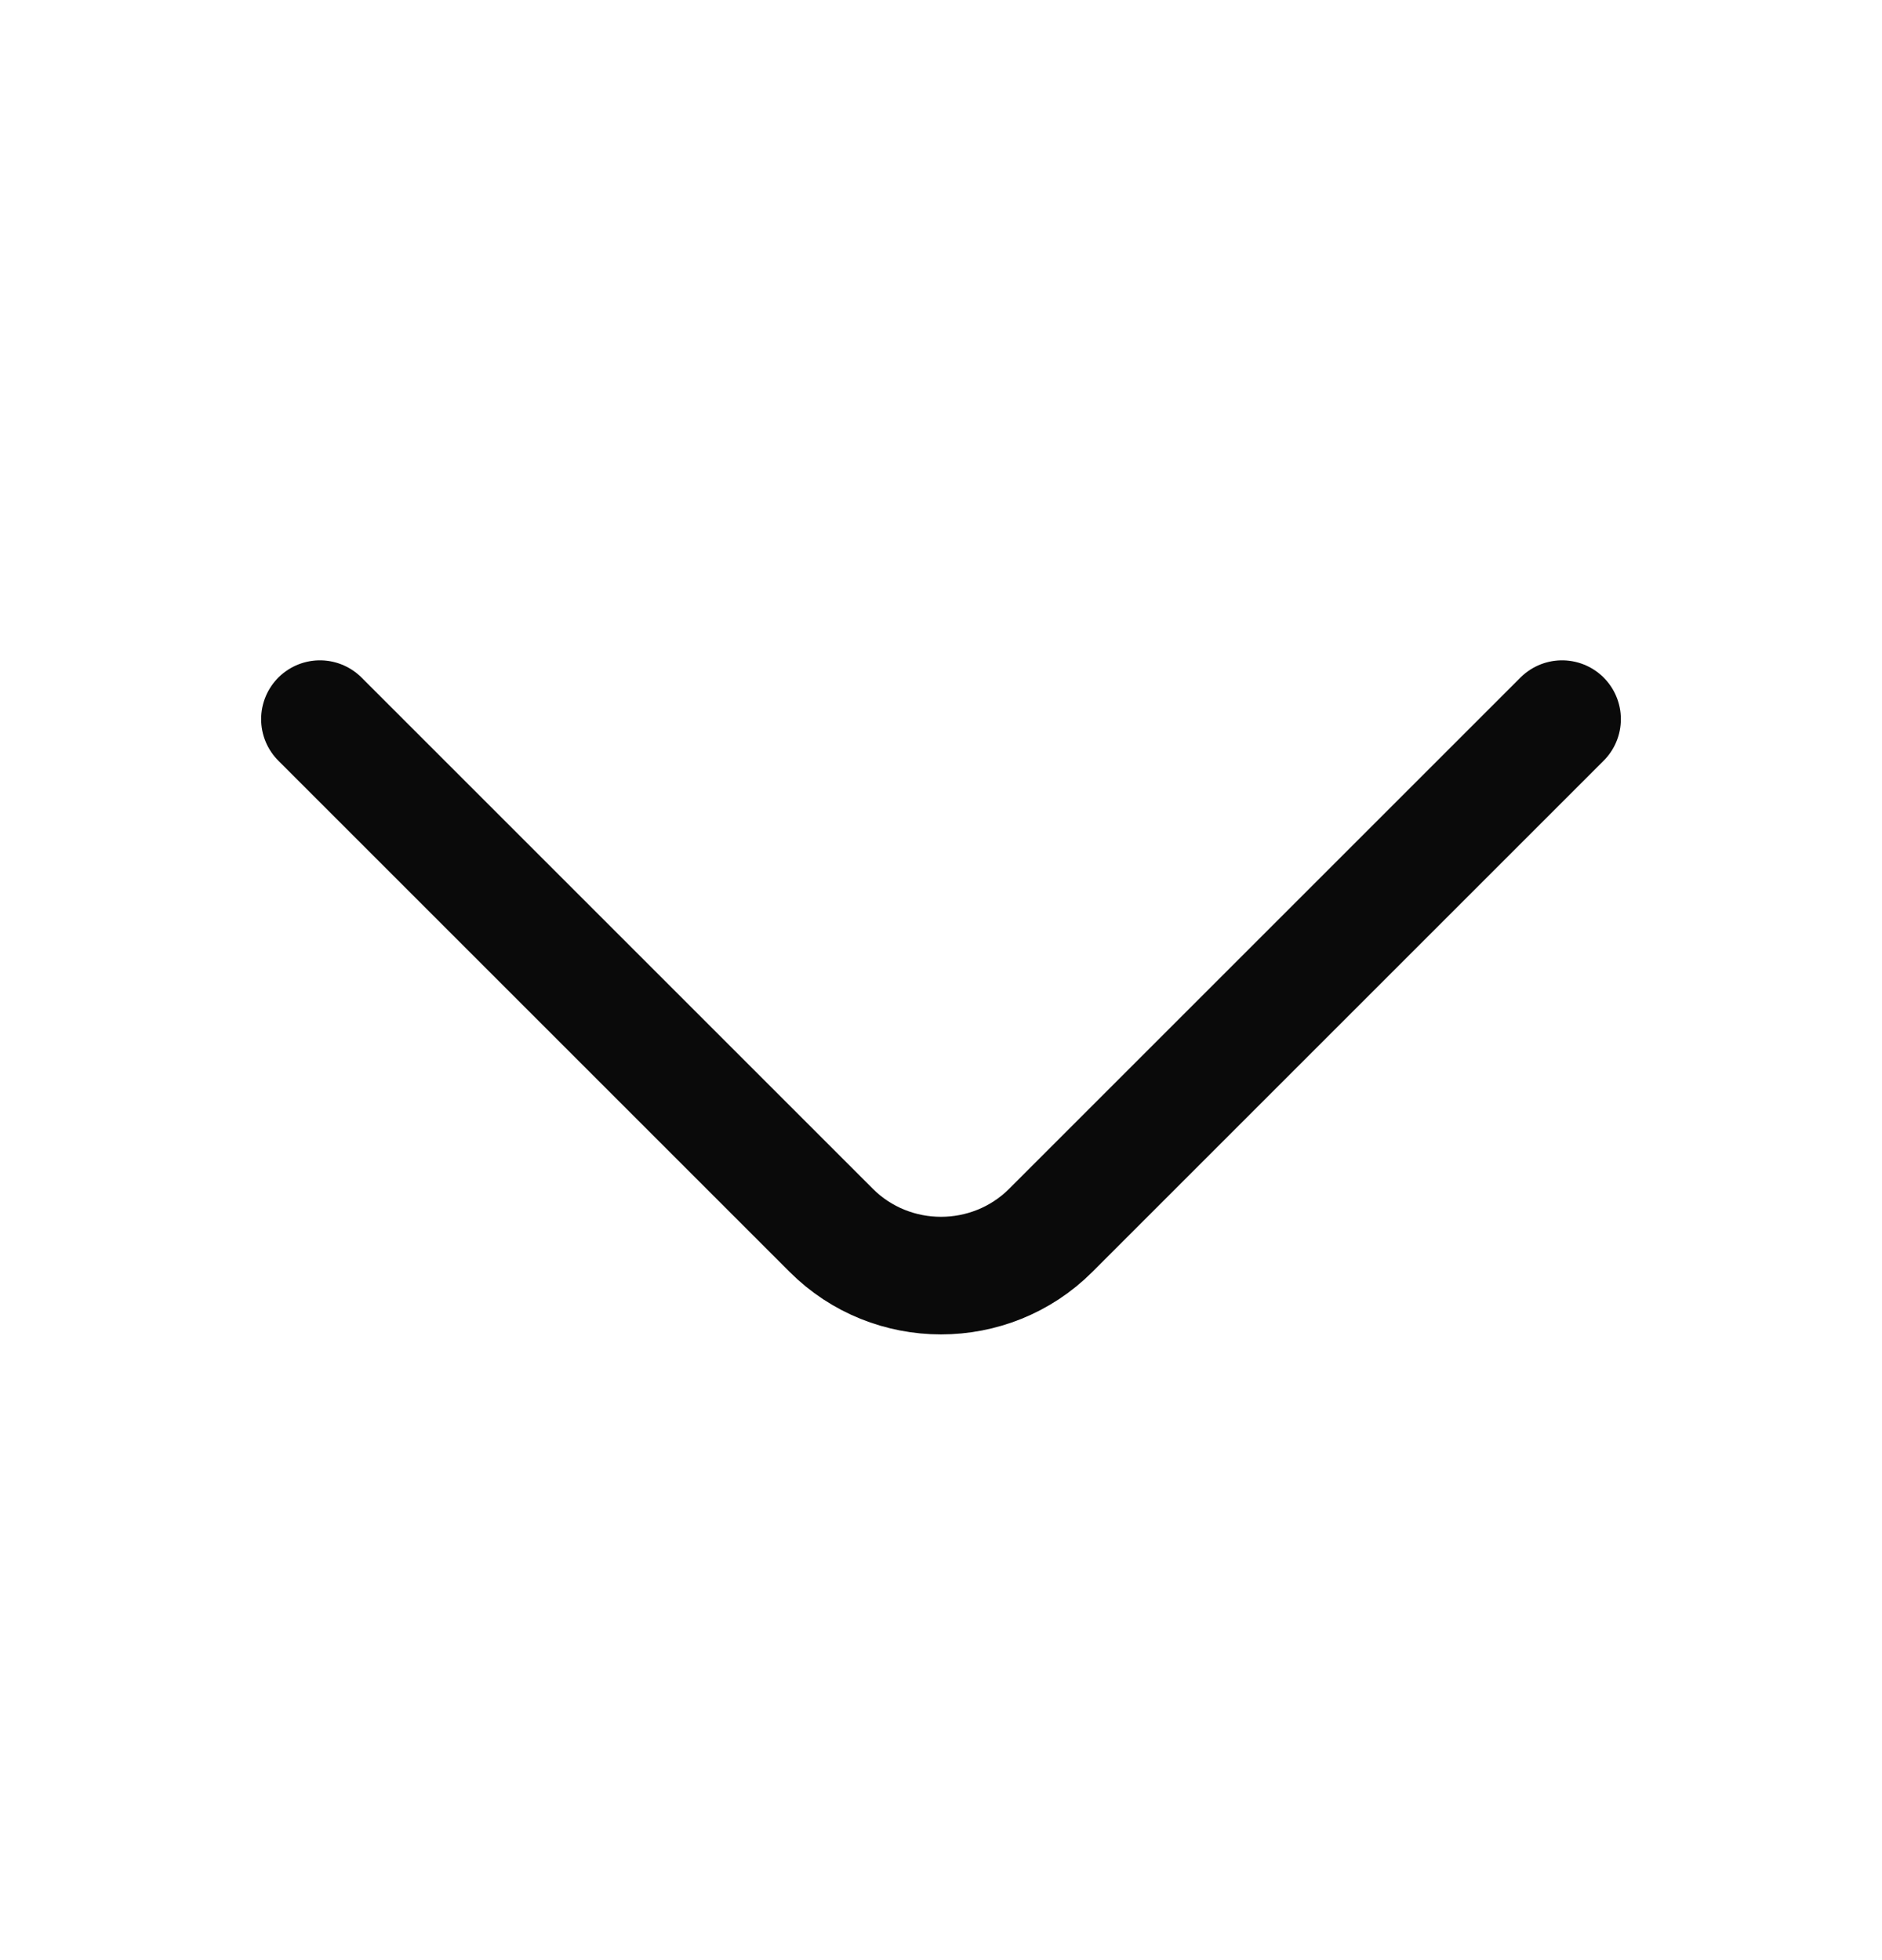 <svg width="24" height="25" viewBox="0 0 24 25" fill="none" xmlns="http://www.w3.org/2000/svg">
<path d="M19.92 9.172L13.4 15.692C12.63 16.462 11.37 16.462 10.6 15.692L4.08 9.172" stroke="#0A0A0A" stroke-width="1.5" stroke-miterlimit="10" stroke-linecap="round" stroke-linejoin="round"/>
</svg>
